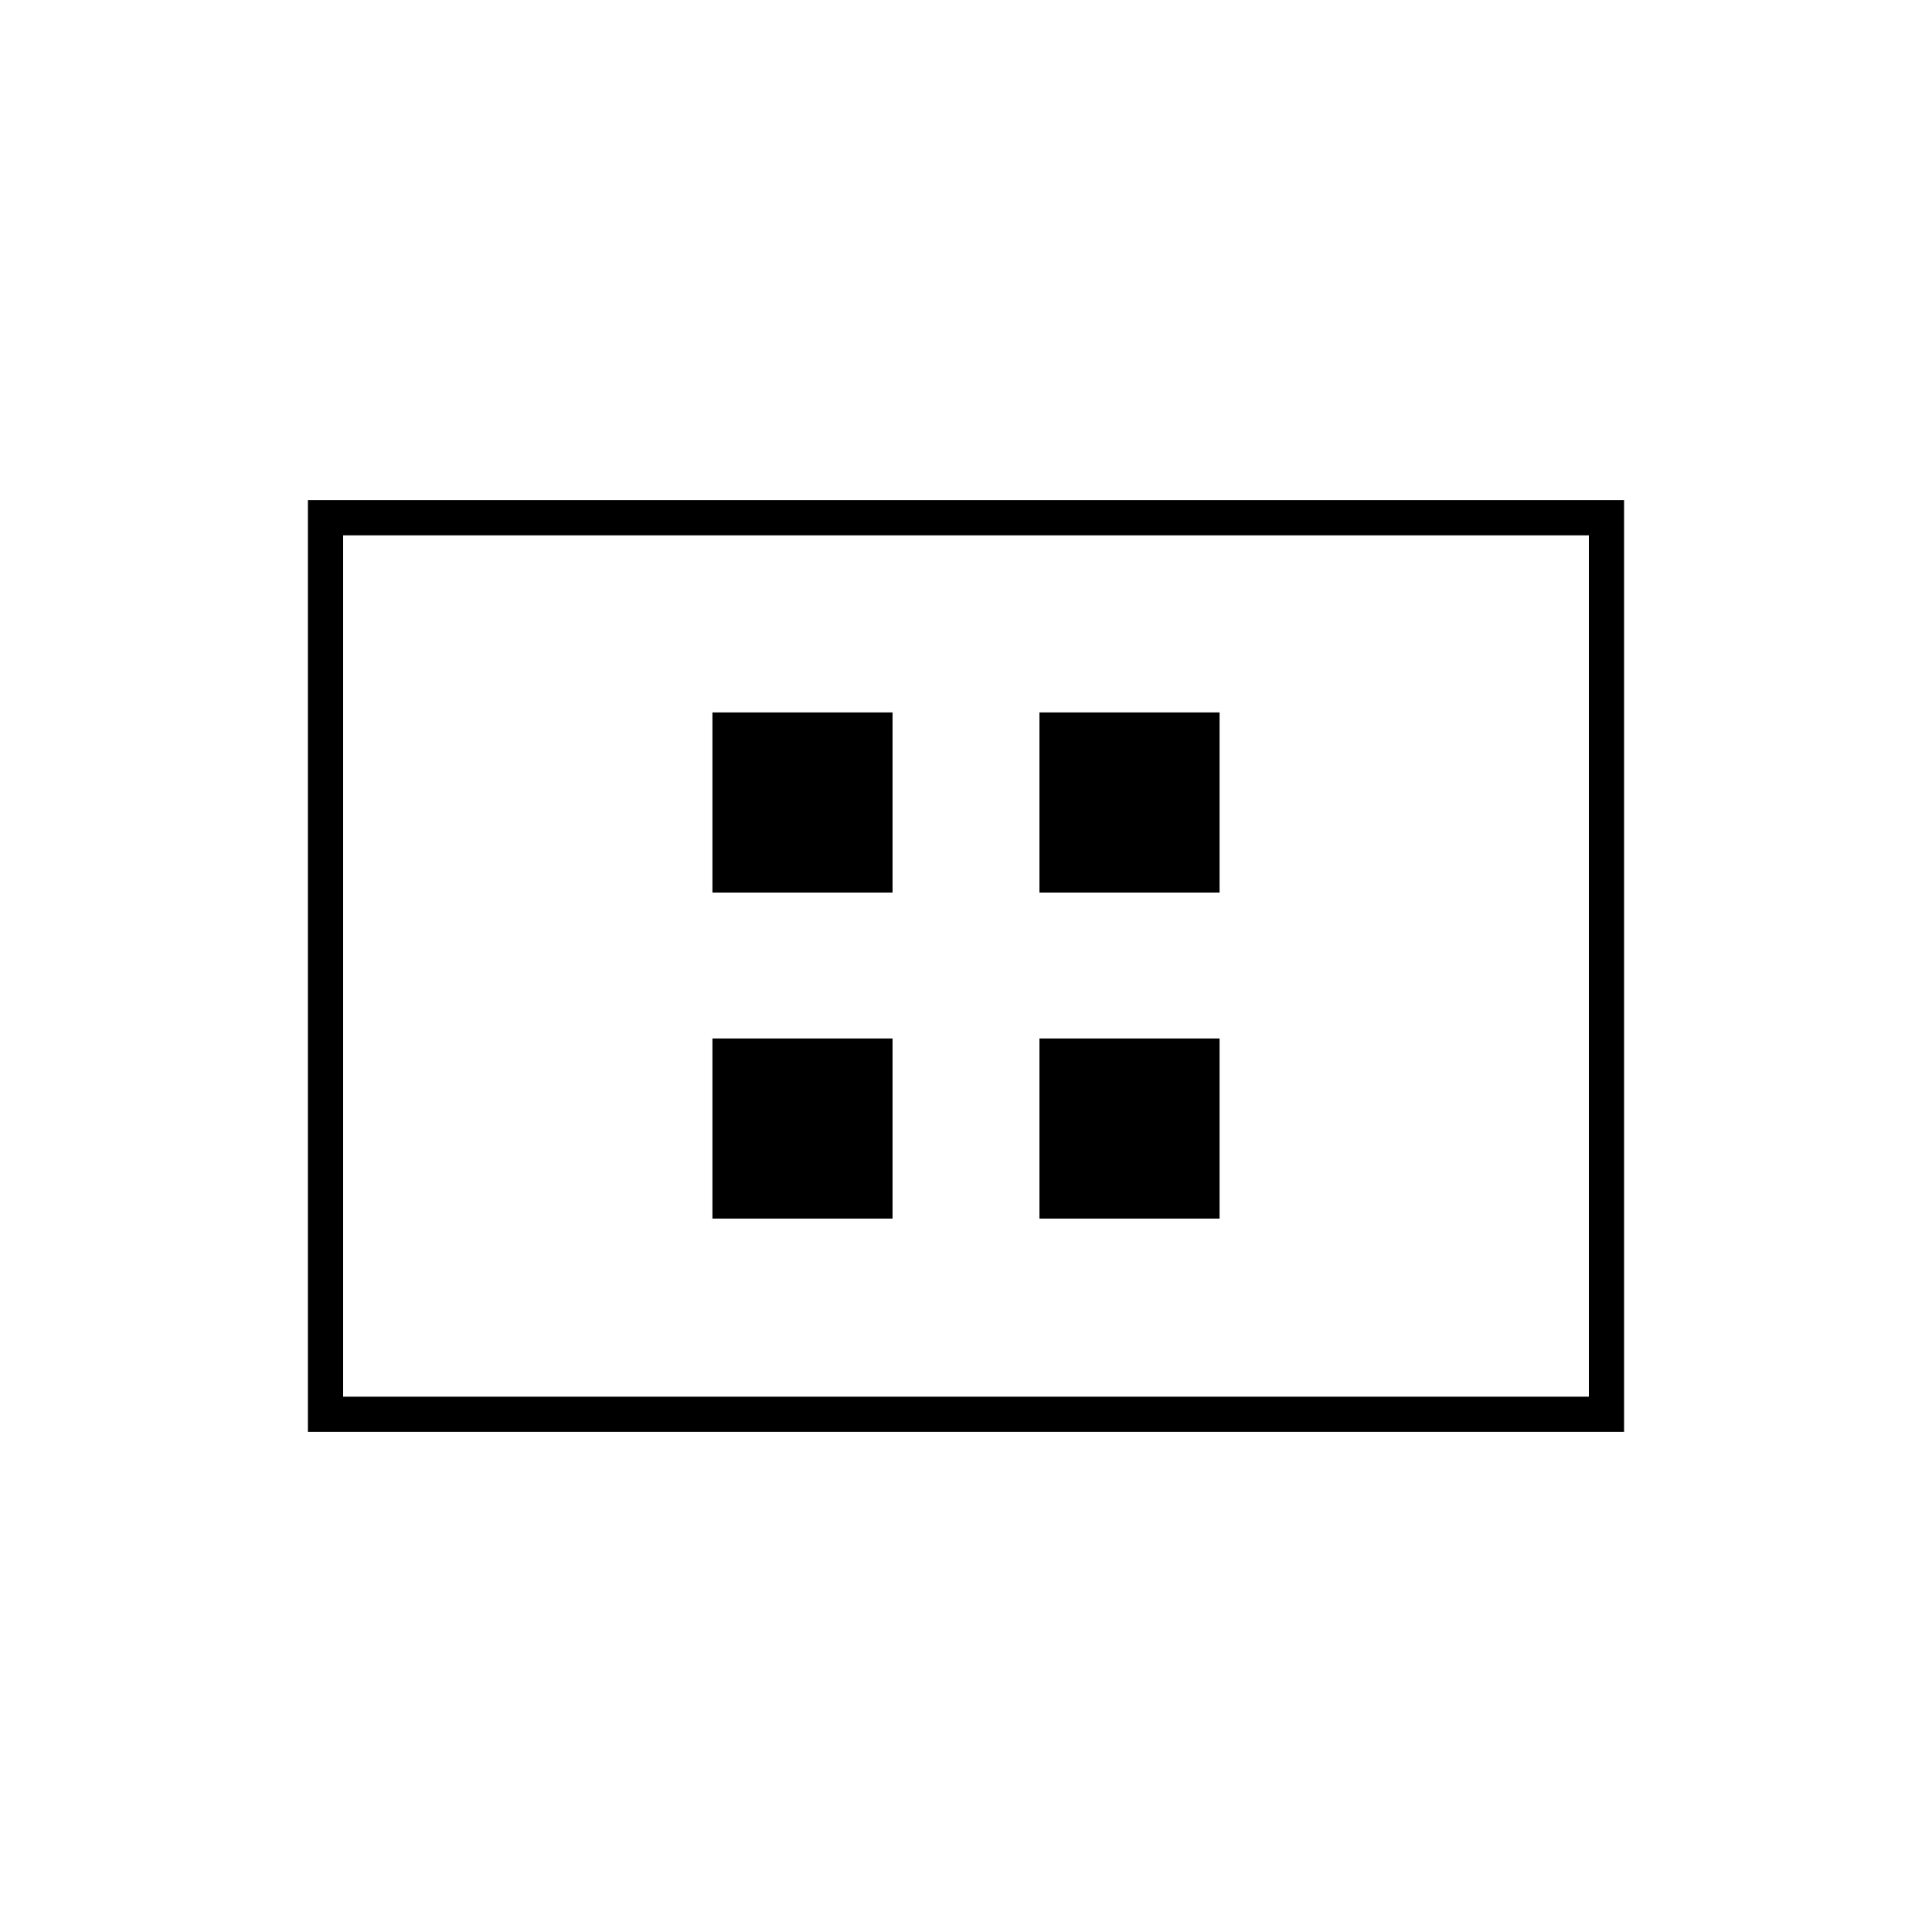 <svg xmlns="http://www.w3.org/2000/svg" height="20" viewBox="0 -960 960 960" width="20"><path d="M354-354.5h89.5V-444H354v89.5Zm0-162h89.5V-606H354v89.5Zm162.5 162H606V-444h-89.5v89.5Zm0-162H606V-606h-89.5v89.5ZM153-248.5v-463h654v463H153Zm17.5-17.5h619v-428h-619v428Zm0 0v-428 428Z"/></svg>